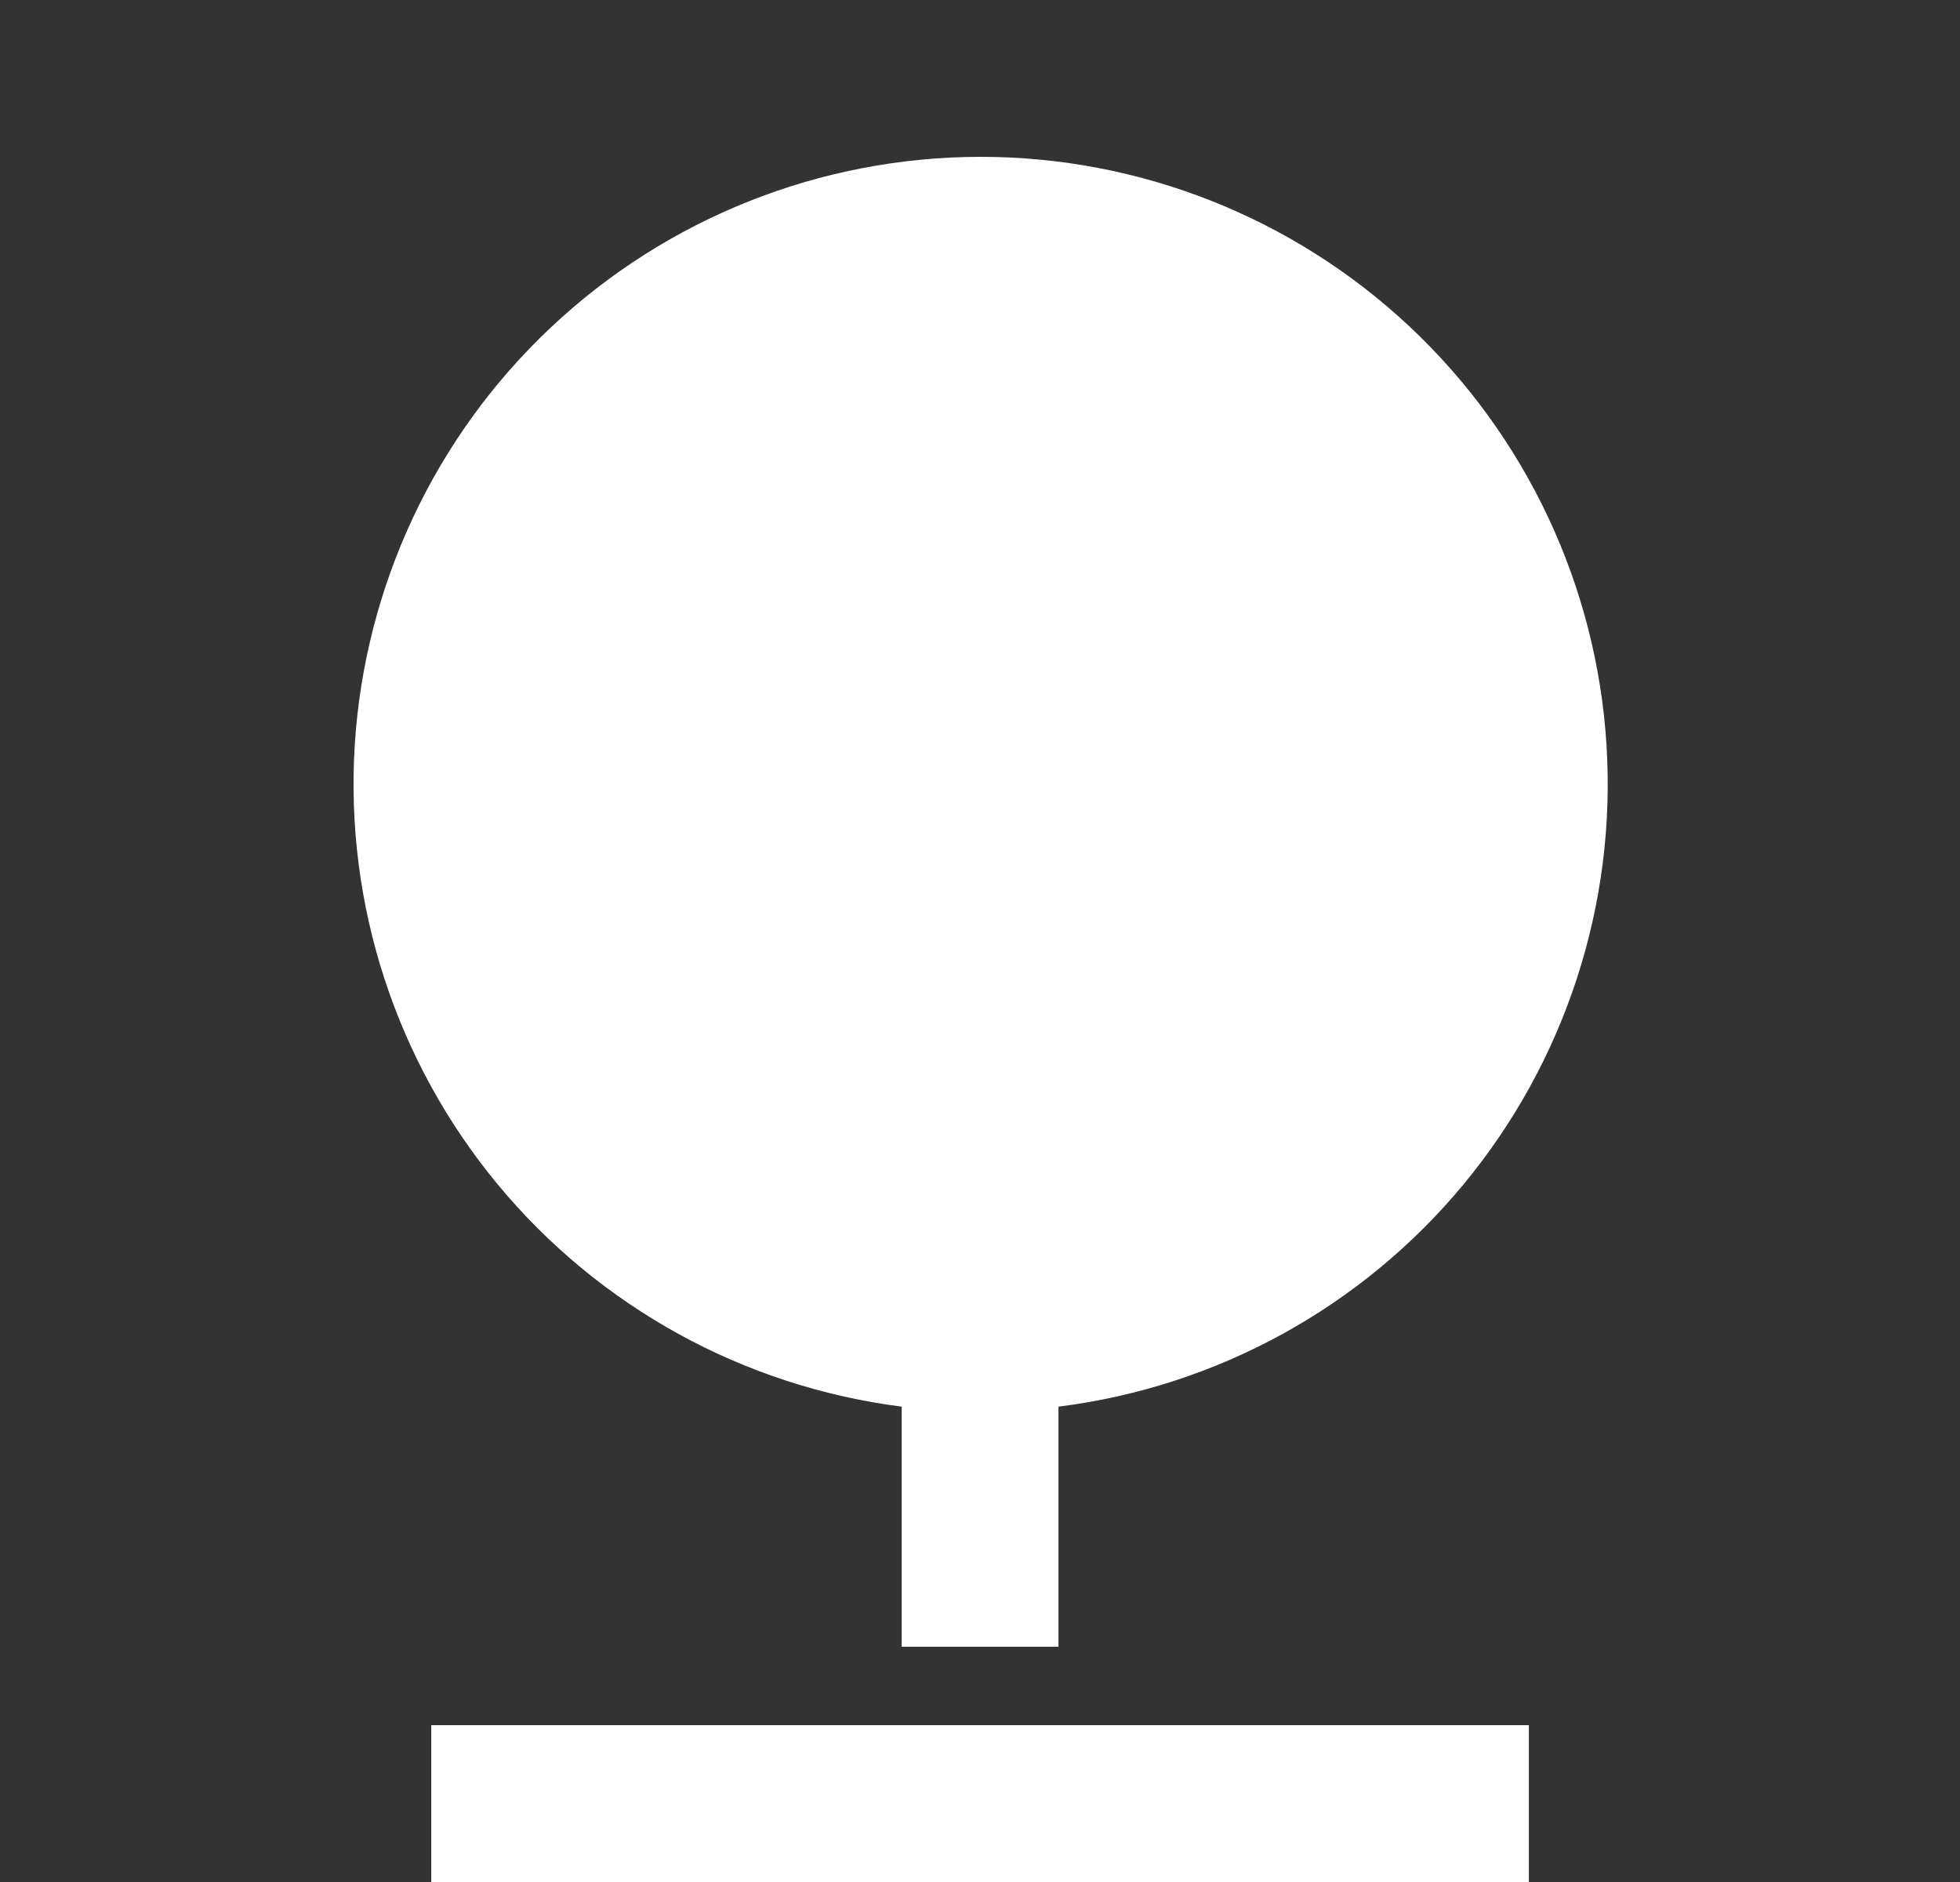<svg width="25" height="24" viewBox="0 0 25 24" fill="none" xmlns="http://www.w3.org/2000/svg">
<rect x="0" y="0" width="25" height="24" fill="#333333" stroke="none"/>
<g clip-path="url(#clip0_68_4590)">
<path d="M11.501 17.938C9.484 17.681 7.64 16.666 6.344 15.099C5.048 13.531 4.398 11.53 4.525 9.5C4.653 7.47 5.548 5.565 7.03 4.172C8.511 2.779 10.467 2.003 12.501 2C14.537 1.998 16.497 2.773 17.982 4.167C19.466 5.56 20.364 7.467 20.491 9.499C20.619 11.531 19.966 13.535 18.668 15.103C17.369 16.671 15.521 17.685 13.501 17.938V21H11.501V17.938ZM5.501 22H19.501V24H5.501V22Z" fill="white"/>
</g>
<defs>
<clipPath id="clip0_68_4590">
<rect width="24" height="24" fill="white" transform="translate(0.5)"/>
</clipPath>
</defs>
</svg>

